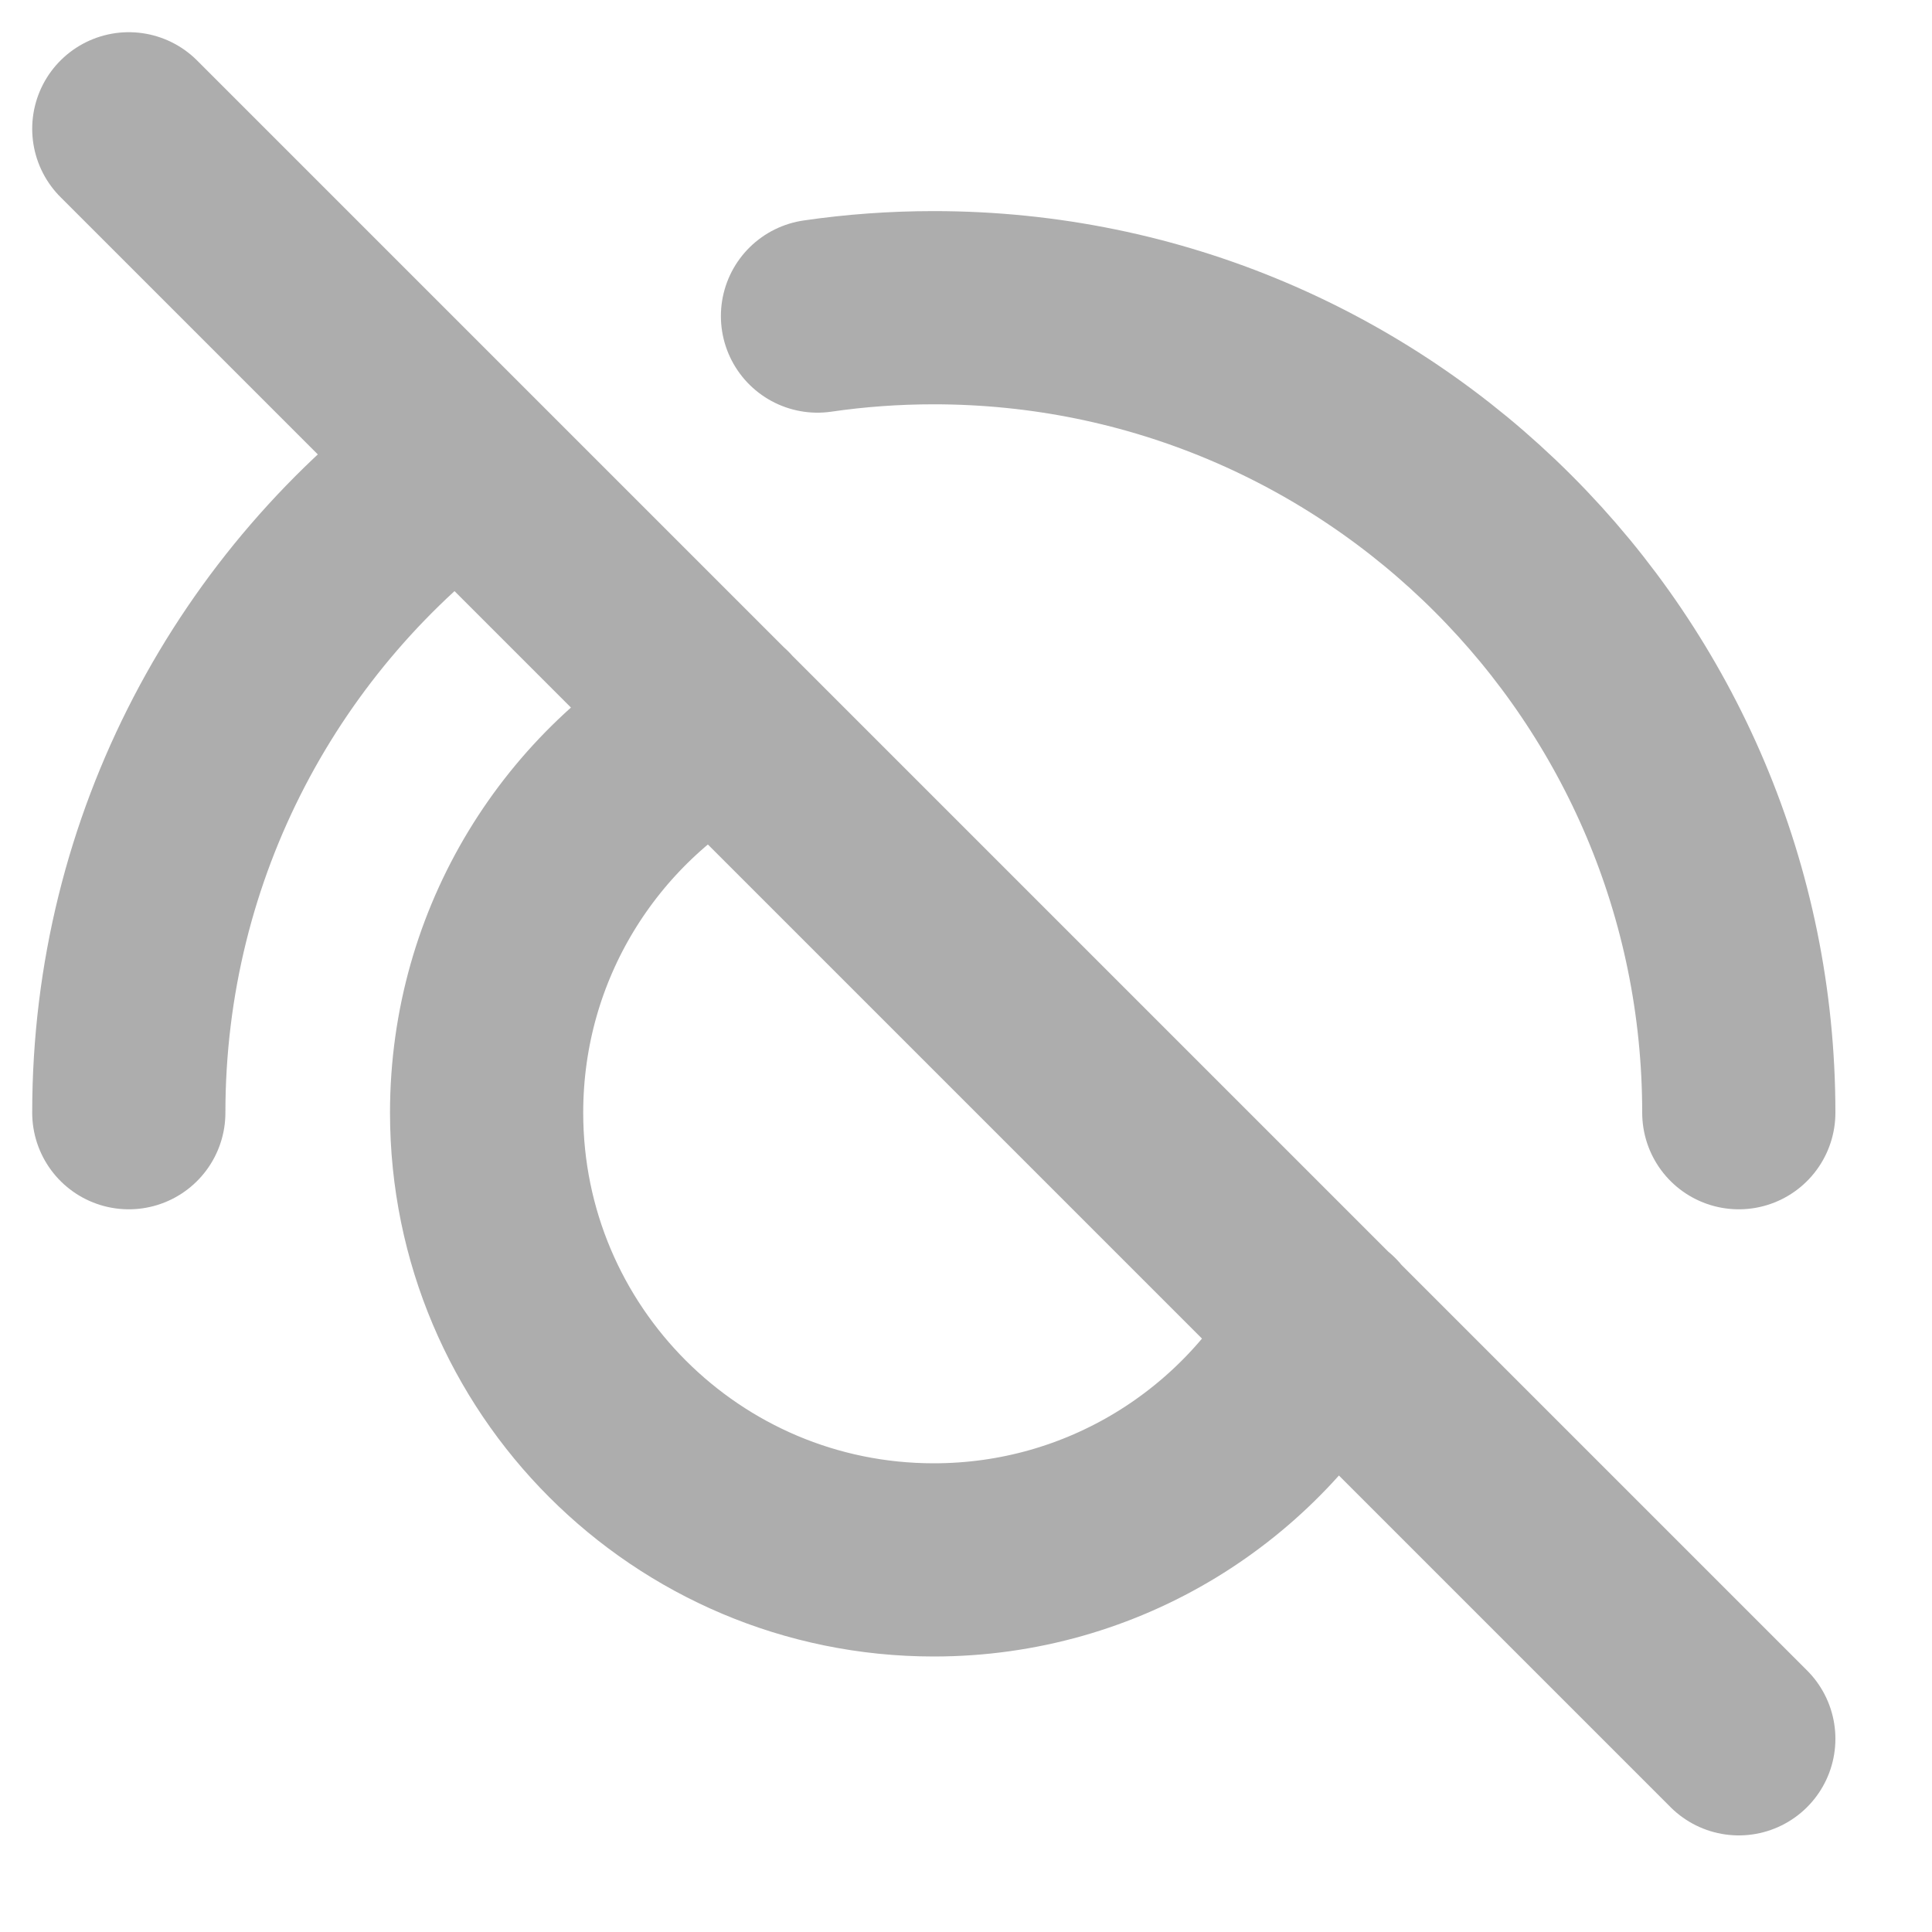<svg width="15" height="15" viewBox="0 0 15 15" fill="none" xmlns="http://www.w3.org/2000/svg">
<path d="M5.59 5.588C4.51 6.177 3.778 7.322 3.778 8.639C3.778 10.556 5.332 12.111 7.25 12.111C8.567 12.111 9.713 11.378 10.302 10.297M13.5 8.639C13.5 5.187 10.702 2.389 7.25 2.389C6.943 2.389 6.642 2.411 6.347 2.454M1 8.639C1 6.56 2.015 4.719 3.576 3.583M1 1L13.5 13.5" stroke="#ADADAD" stroke-width="1.5" stroke-linecap="round" stroke-linejoin="round"/>
</svg>
